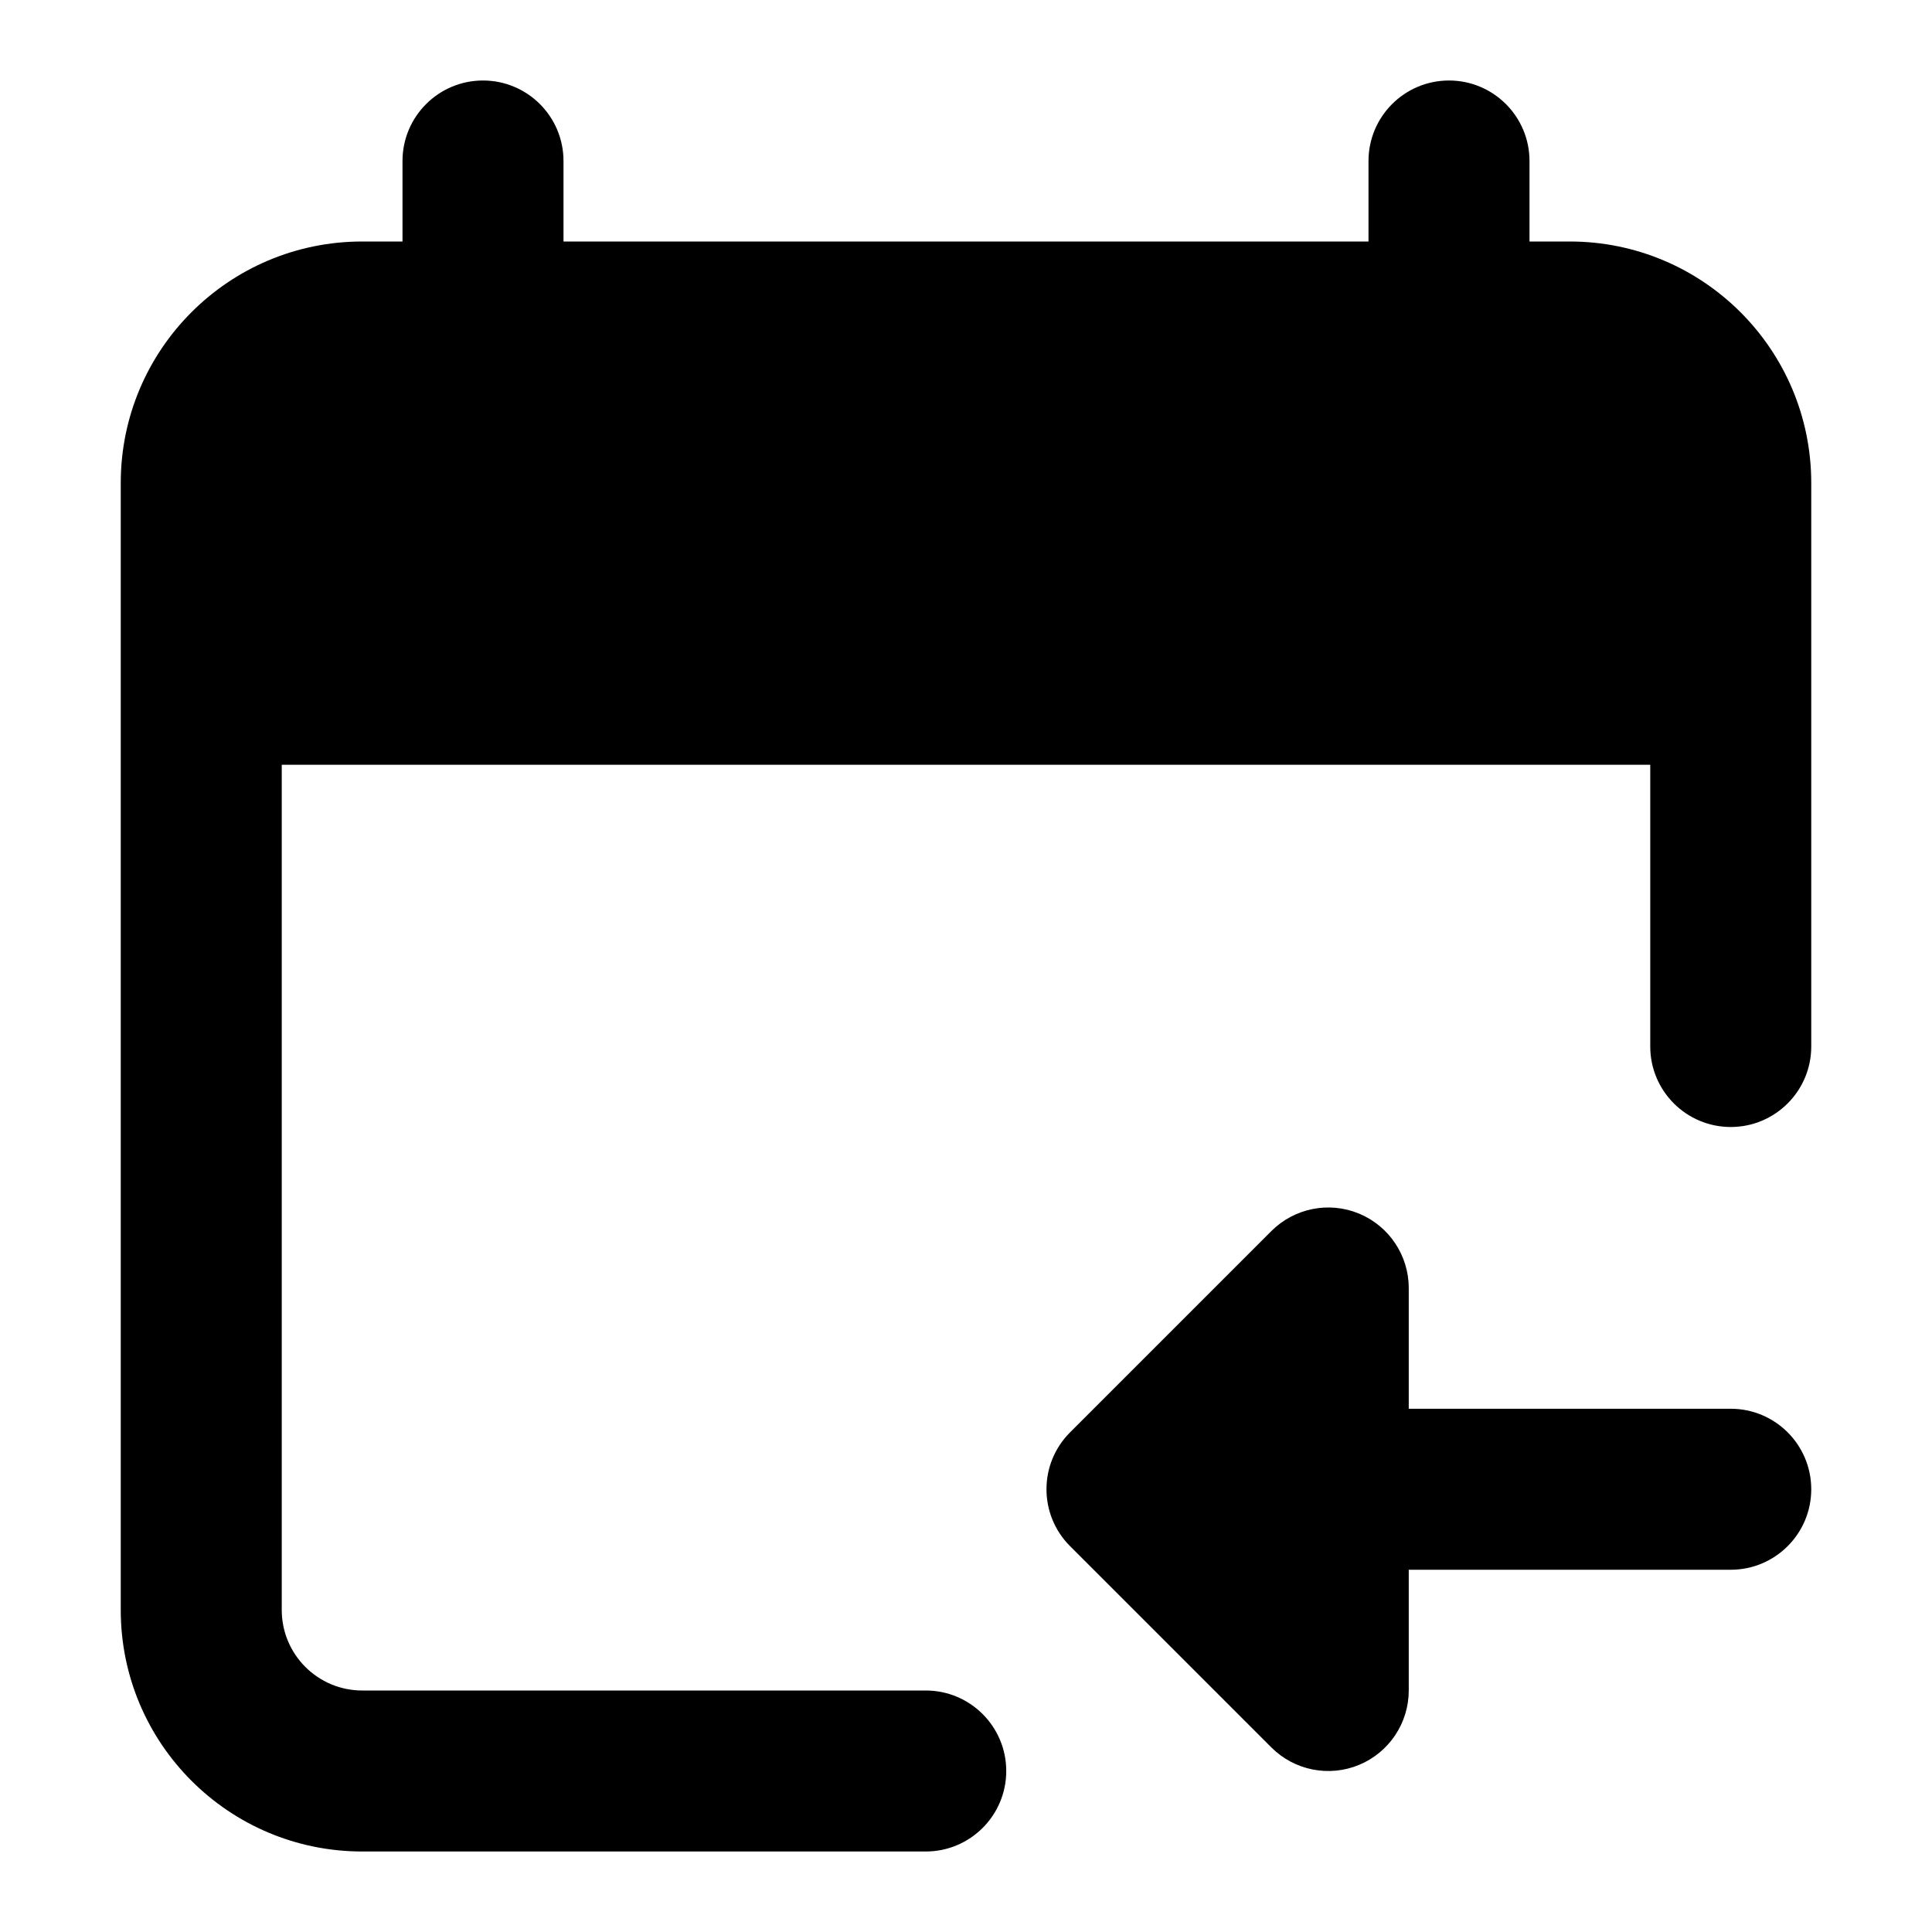 <svg width="24" height="24" viewBox="0 0 24 24" xmlns="http://www.w3.org/2000/svg">
    <path fill-rule="evenodd" clip-rule="evenodd" d="M6 1C6.552 1 7 1.448 7 2V5C7 5.552 6.552 6 6 6C5.448 6 5 5.552 5 5V2C5 1.448 5.448 1 6 1ZM18 1C18.552 1 19 1.448 19 2V5C19 5.552 18.552 6 18 6C17.448 6 17 5.552 17 5V2C17 1.448 17.448 1 18 1Z"/>
    <path fill-rule="evenodd" clip-rule="evenodd" d="M16.883 15.076C17.256 15.231 17.5 15.596 17.5 16V17.5H21.5C22.052 17.5 22.5 17.948 22.5 18.5C22.5 19.052 22.052 19.5 21.5 19.5L17.5 19.5V21C17.5 21.404 17.256 21.769 16.883 21.924C16.509 22.079 16.079 21.993 15.793 21.707L13.293 19.207C12.902 18.817 12.902 18.183 13.293 17.793L15.793 15.293C16.079 15.007 16.509 14.921 16.883 15.076Z"/>
    <path fill-rule="evenodd" clip-rule="evenodd" d="M1.5 6C1.5 4.343 2.843 3 4.5 3H19.5C21.157 3 22.5 4.343 22.5 6V13C22.5 13.552 22.052 14 21.5 14C20.948 14 20.5 13.552 20.5 13V9.5H3.5V20C3.5 20.552 3.948 21 4.5 21H11.5C12.052 21 12.5 21.448 12.5 22C12.5 22.552 12.052 23 11.5 23H4.5C2.843 23 1.5 21.657 1.5 20L1.5 6Z"/>
</svg>
